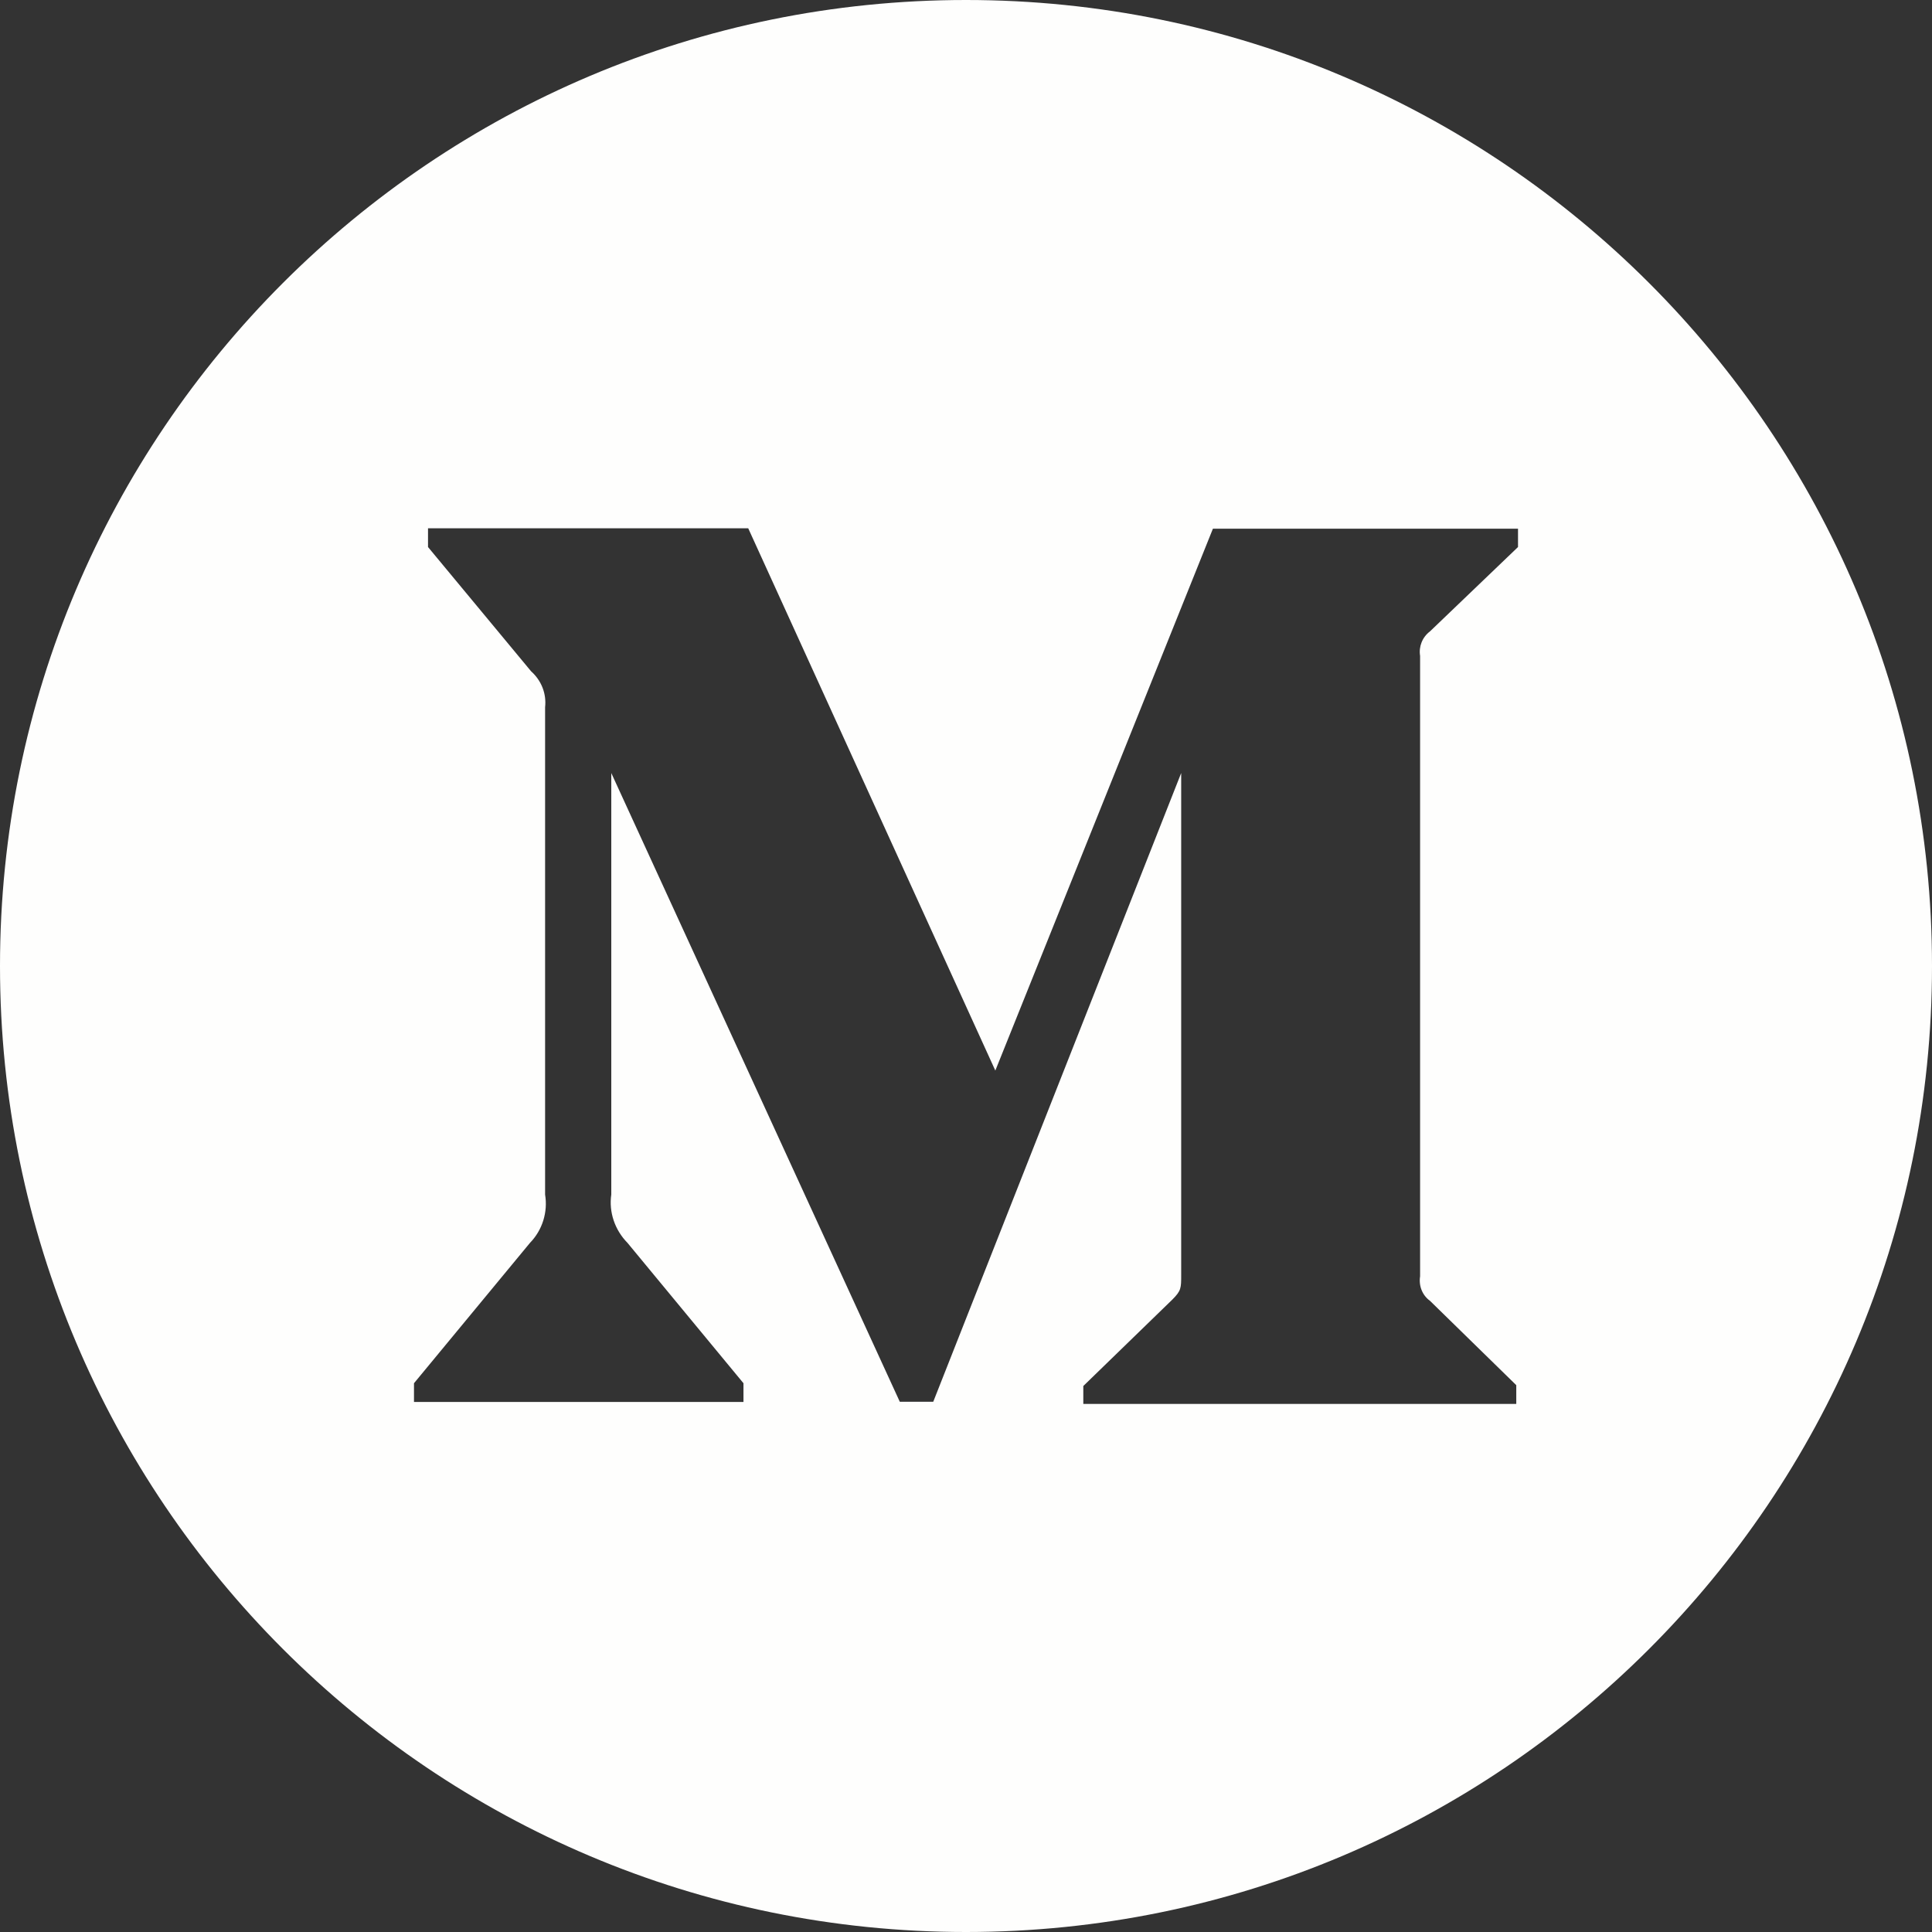 <svg xmlns="http://www.w3.org/2000/svg" width="50" height="50" viewBox="0 0 50 50" fill="none">
<rect x="0" y="0" width="50" height="50" fill="#333333" stroke="none"/>
<path d="M25 0C11.194 0 0 11.194 0 25C0 38.806 11.194 50 25 50C38.806 50 50 38.806 50 25C50 11.194 38.806 0 25 0ZM39.286 14.157L37.009 16.339C36.808 16.49 36.713 16.735 36.752 16.975V33.03C36.713 33.276 36.808 33.521 37.009 33.666L39.241 35.848V36.334H28.036V35.87L30.34 33.633C30.569 33.404 30.569 33.337 30.569 32.997V20.006L24.152 36.278H23.287L15.82 20.006V30.915C15.753 31.373 15.915 31.836 16.239 32.165L19.241 35.798V36.283H10.714V35.798L13.716 32.165C13.875 32.002 13.992 31.804 14.06 31.587C14.128 31.369 14.144 31.14 14.107 30.915V18.304C14.146 17.952 14.012 17.612 13.744 17.372L11.077 14.157V13.672H19.364L25.759 27.706L31.39 13.683H39.286V14.157Z" fill="#FEFEFD"/>
</svg>
